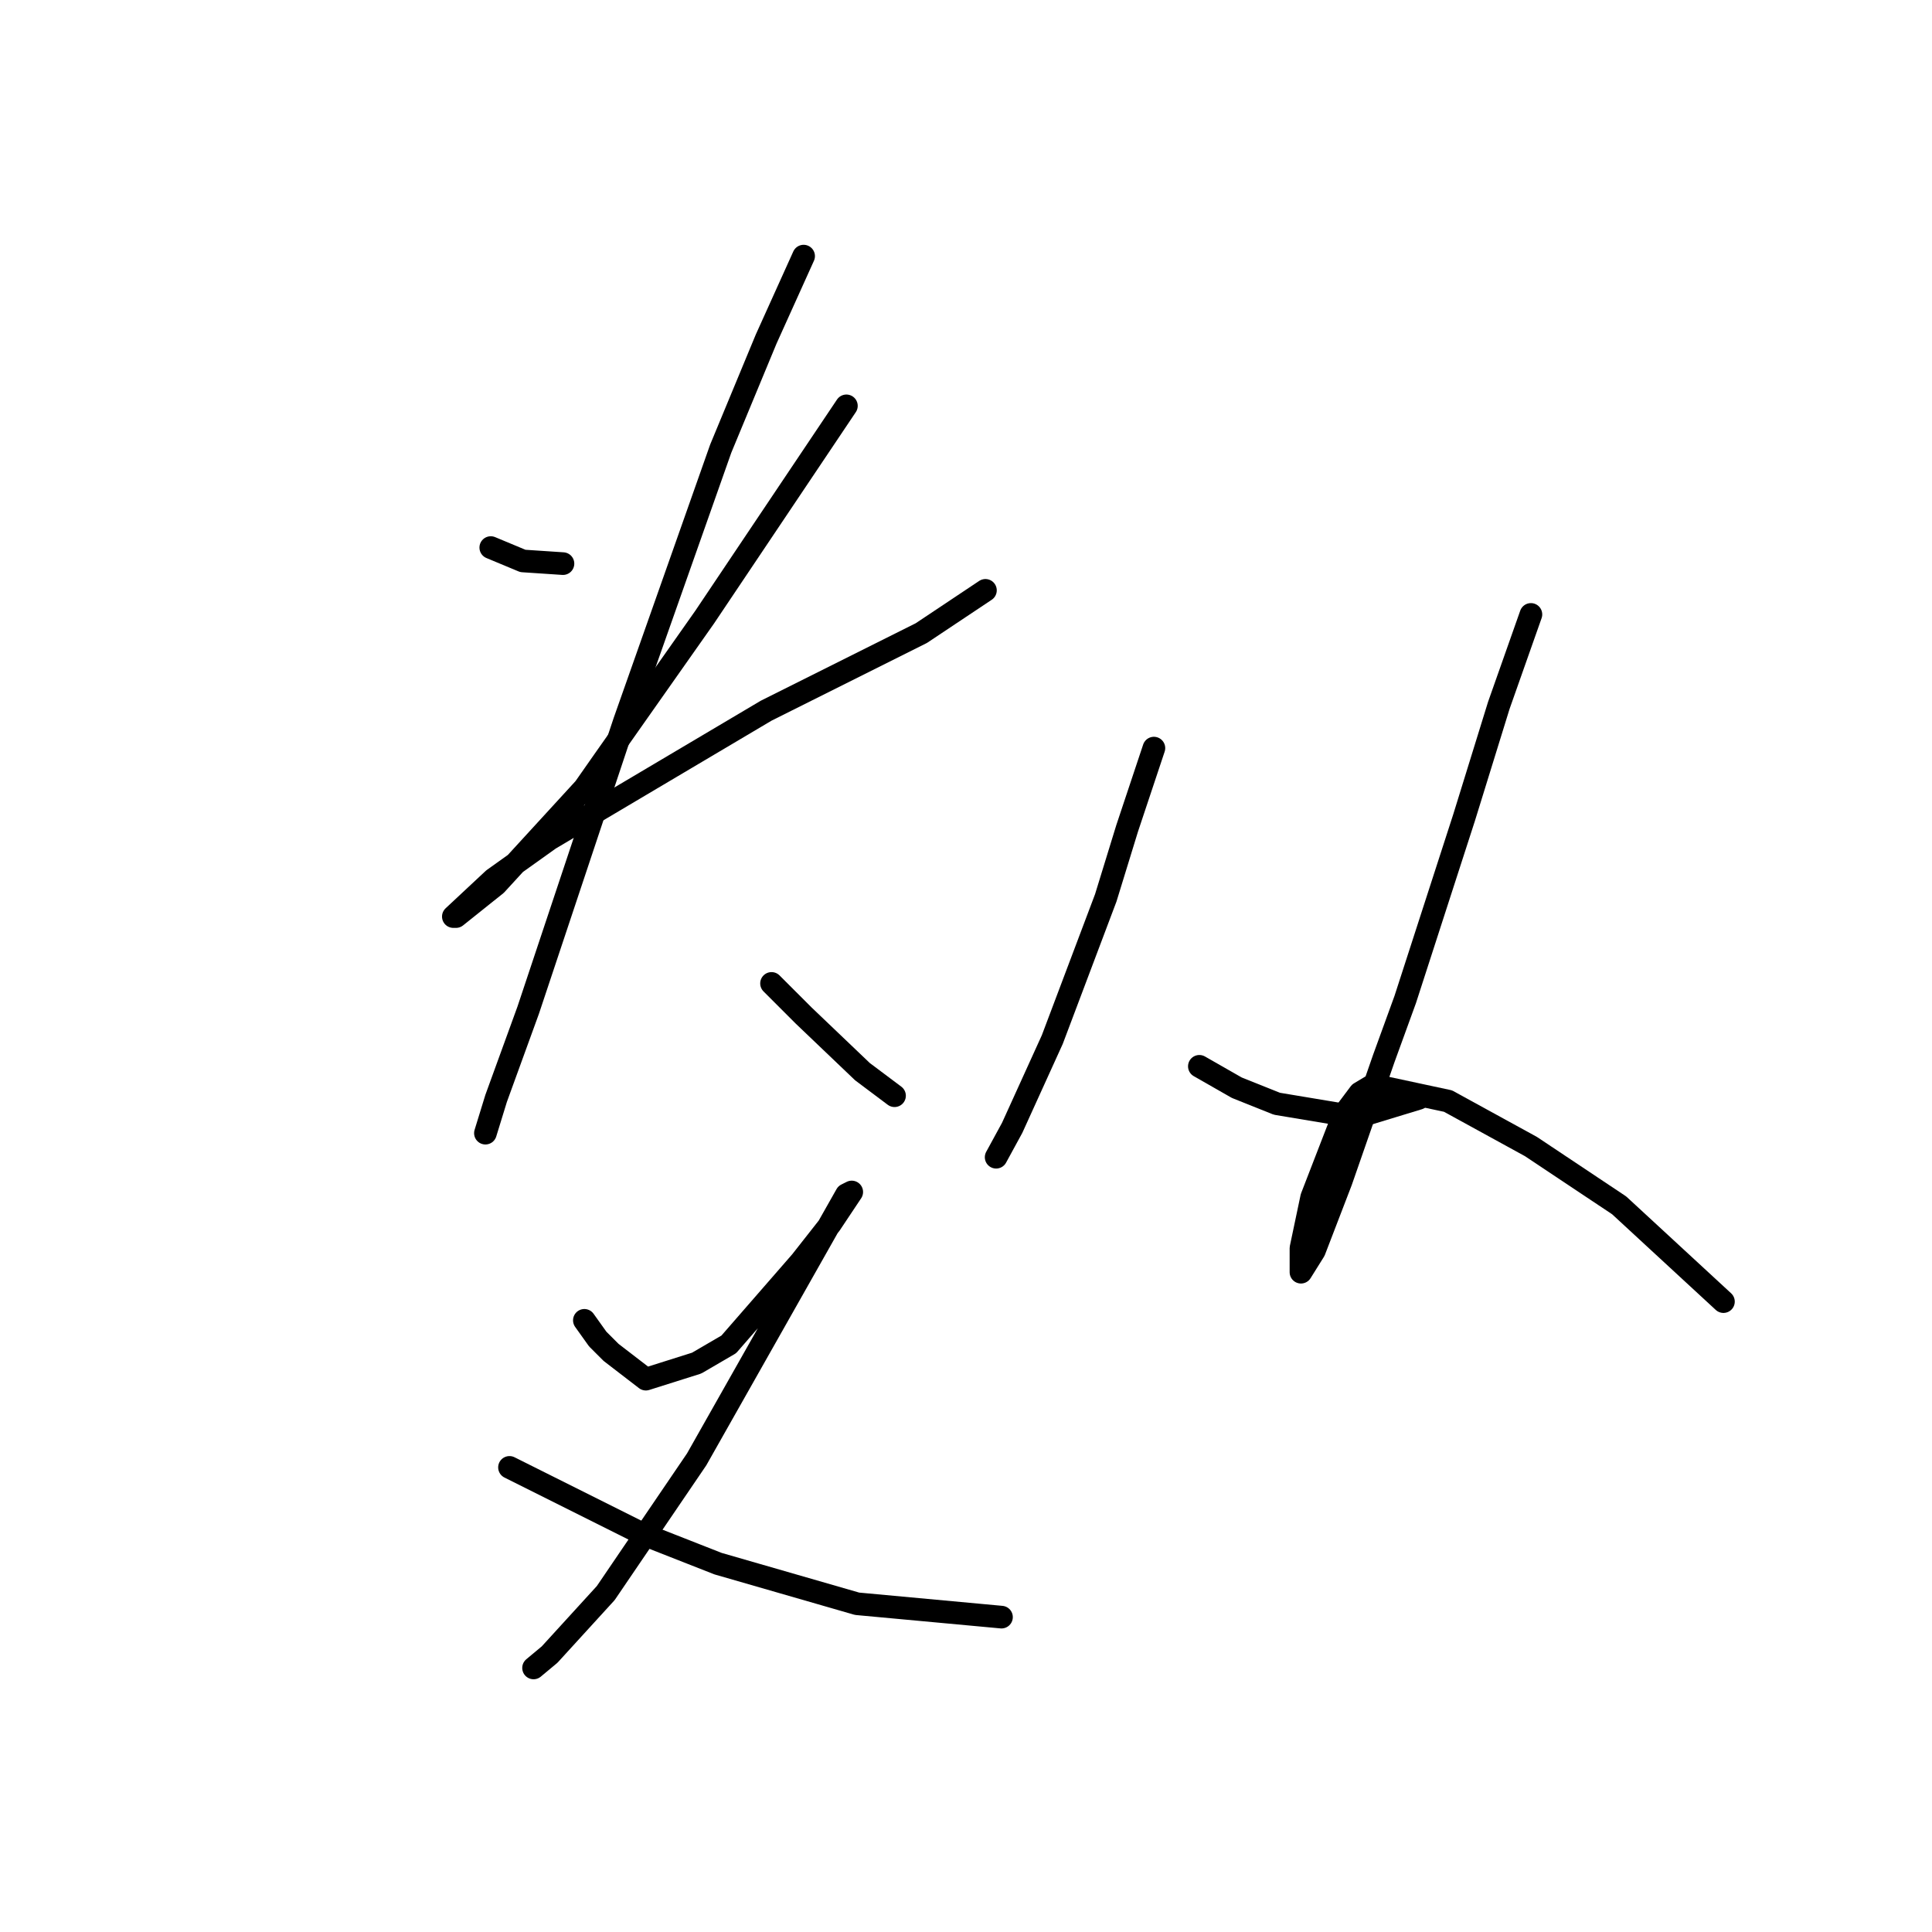 <?xml version="1.0" standalone="no"?>
    <svg width="256" height="256" xmlns="http://www.w3.org/2000/svg" version="1.1">
    <polyline stroke="black" stroke-width="3" stroke-linecap="round" fill="transparent" stroke-linejoin="round" points="65.03 72.556 69.282 74.328 74.596 74.682 74.596 74.682 " />
        <polyline stroke="black" stroke-width="3" stroke-linecap="round" fill="transparent" stroke-linejoin="round" points="112.152 53.778 93.374 81.768 79.911 100.901 77.431 104.444 65.739 117.199 60.424 121.45 60.07 121.45 65.384 116.49 72.825 111.176 101.523 94.169 122.073 83.894 130.576 78.225 130.576 78.225 " />
        <polyline stroke="black" stroke-width="3" stroke-linecap="round" fill="transparent" stroke-linejoin="round" points="106.484 33.937 101.523 44.921 95.5 59.447 82.745 95.586 77.431 111.53 69.99 133.851 65.739 145.543 64.321 150.149 64.321 150.149 " />
        <polyline stroke="black" stroke-width="3" stroke-linecap="round" fill="transparent" stroke-linejoin="round" points="102.232 130.308 106.484 134.56 114.278 142 118.53 145.189 118.53 145.189 " />
        <polyline stroke="black" stroke-width="3" stroke-linecap="round" fill="transparent" stroke-linejoin="round" points="77.431 174.951 79.202 177.431 80.974 179.202 85.58 182.745 92.311 180.619 96.563 178.139 106.129 167.156 110.027 162.196 112.861 157.944 112.152 158.298 92.311 193.374 80.265 211.09 72.825 219.239 70.699 221.01 70.699 221.01 " />
        <polyline stroke="black" stroke-width="3" stroke-linecap="round" fill="transparent" stroke-linejoin="round" points="67.51 194.437 85.225 203.295 95.146 207.192 113.57 212.507 132.702 214.278 132.702 214.278 " />
        <polyline stroke="black" stroke-width="3" stroke-linecap="round" fill="transparent" stroke-linejoin="round" points="152.898 99.129 149.354 109.758 146.52 118.97 139.434 137.749 134.119 149.441 131.994 153.338 131.994 153.338 " />
        <polyline stroke="black" stroke-width="3" stroke-linecap="round" fill="transparent" stroke-linejoin="round" points="158.921 141.292 163.881 144.126 169.196 146.252 179.825 148.023 187.974 145.543 187.974 145.543 " />
        <polyline stroke="black" stroke-width="3" stroke-linecap="round" fill="transparent" stroke-linejoin="round" points="202.854 81.414 198.603 93.46 193.997 108.341 186.202 132.434 183.368 140.229 177.699 156.527 174.156 165.739 172.384 168.573 172.384 165.384 173.802 158.652 178.053 147.669 180.179 144.835 181.951 143.772 191.871 145.898 202.854 151.921 214.547 159.715 228.365 172.47 228.365 172.47 " />
        </svg>